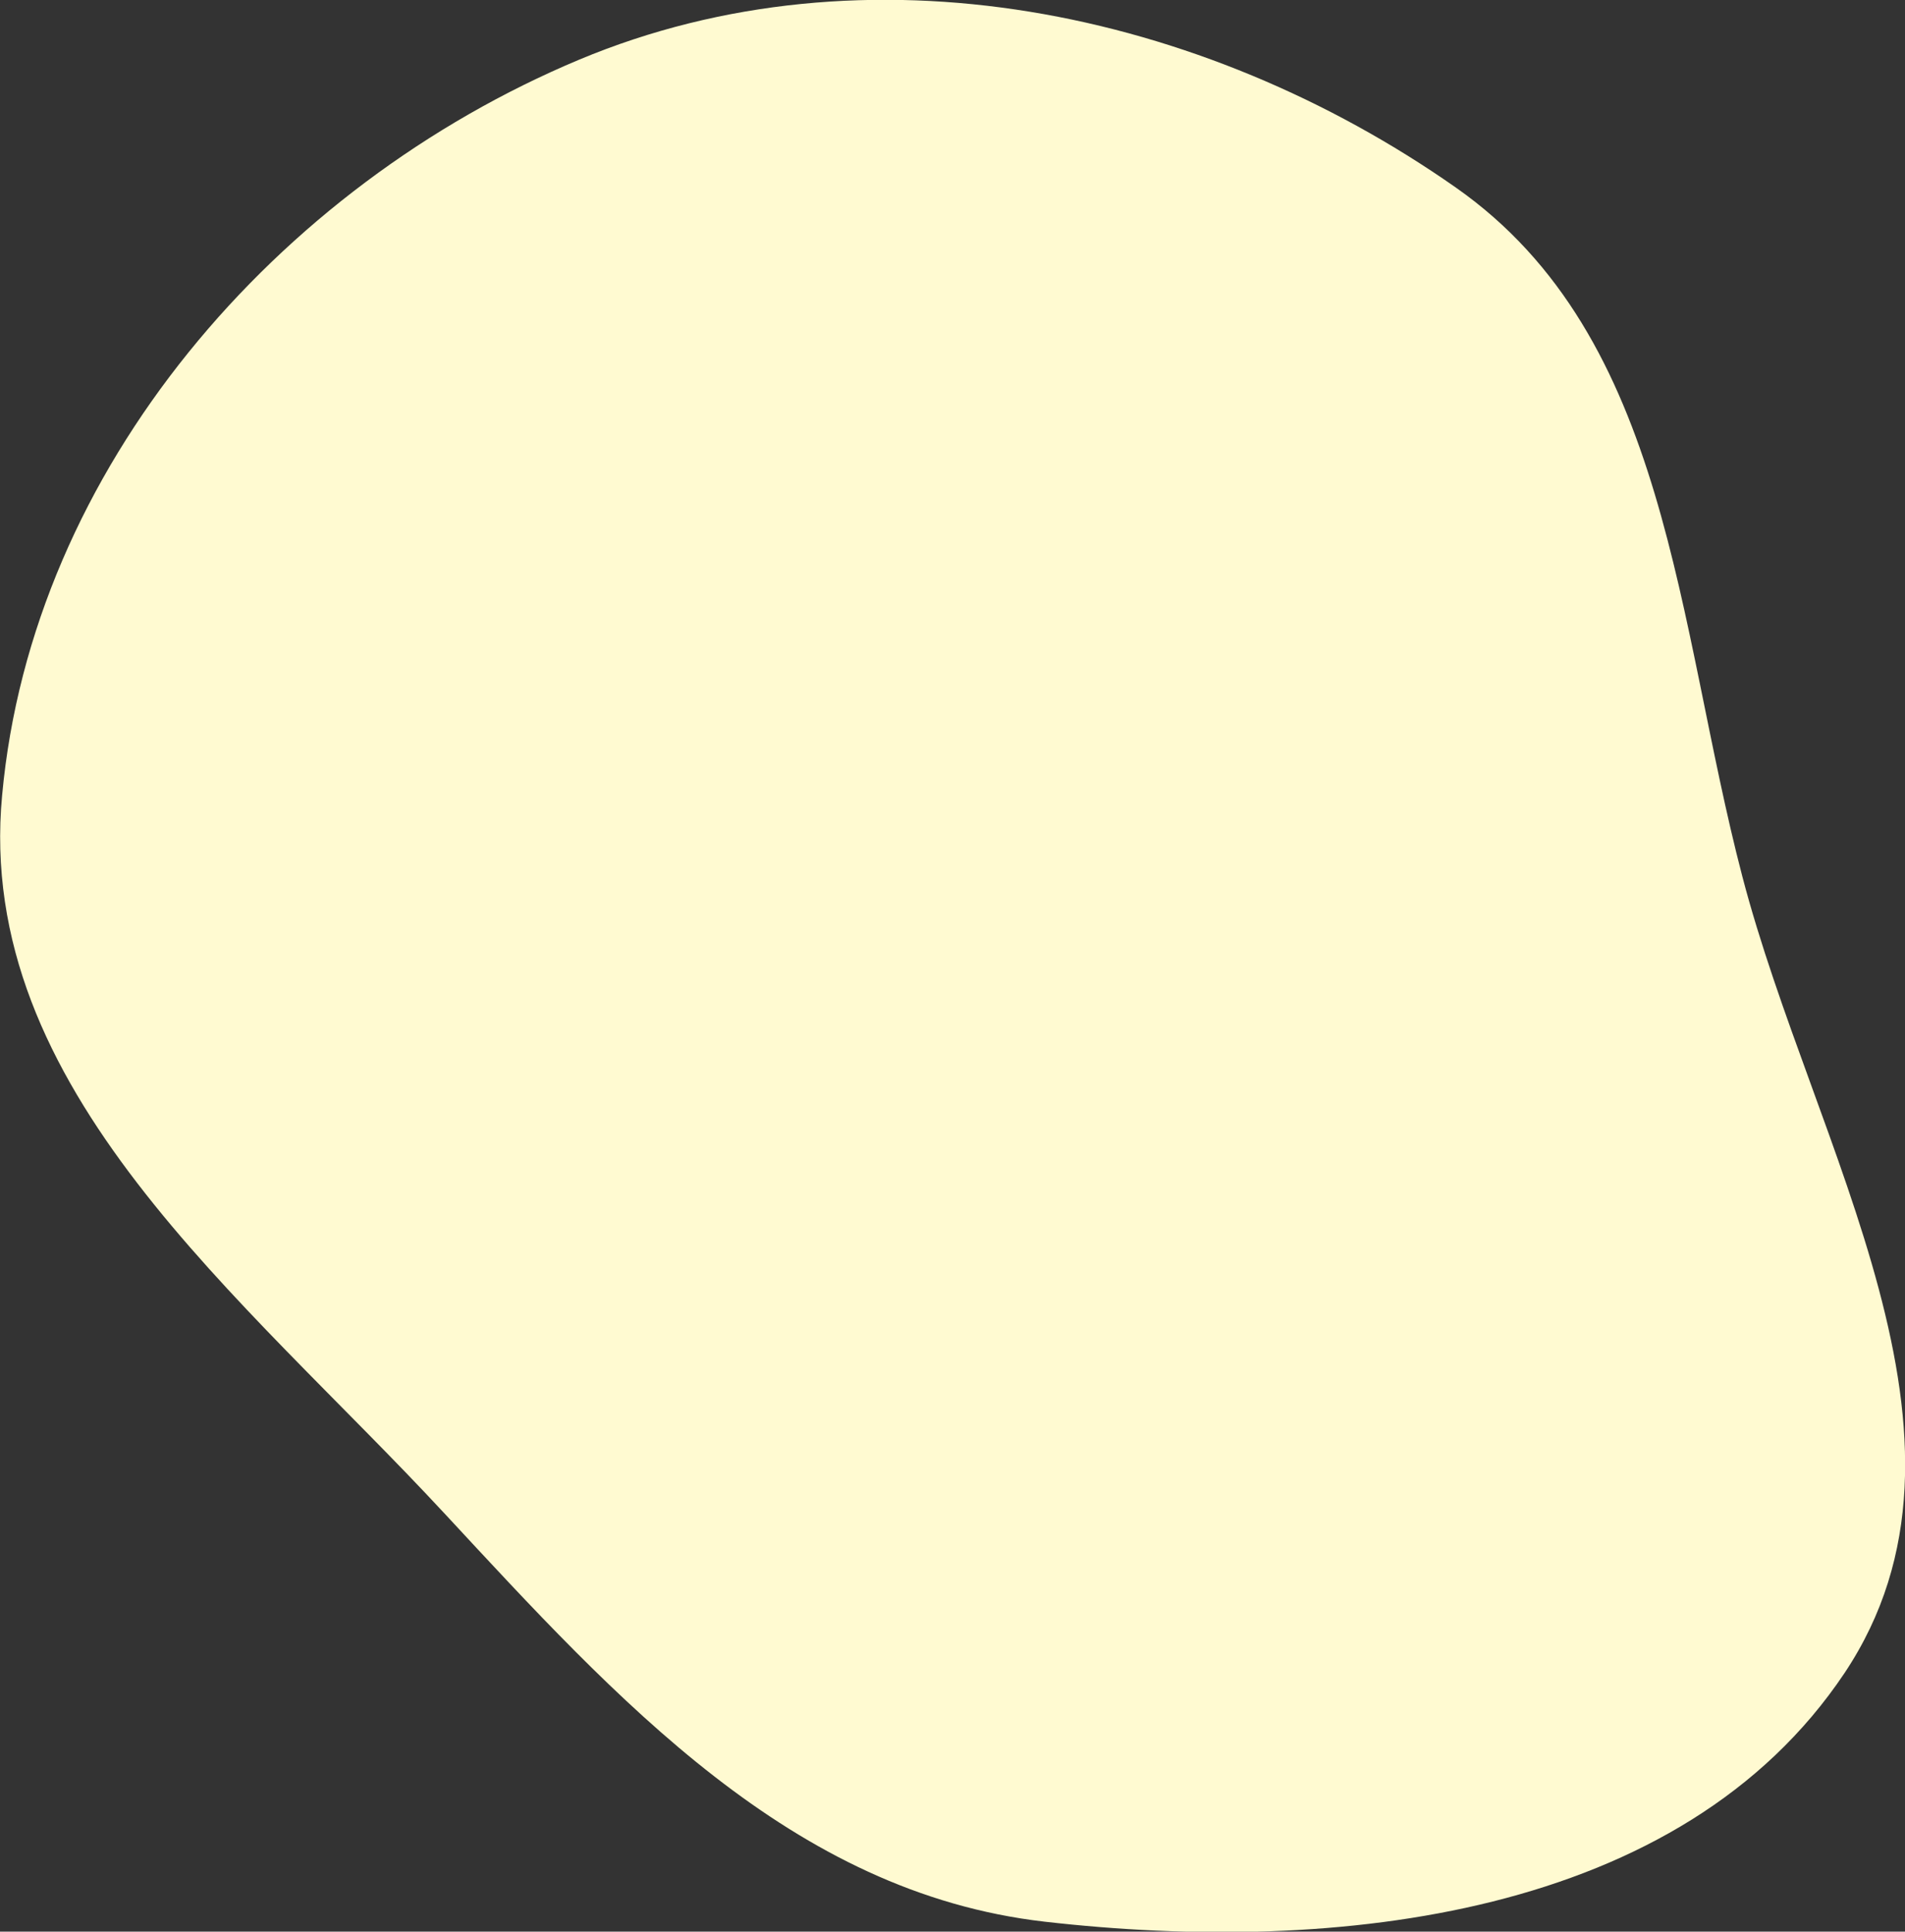 <?xml version="1.0" encoding="utf-8"?>
<!-- Generator: Adobe Illustrator 23.0.3, SVG Export Plug-In . SVG Version: 6.00 Build 0)  -->
<svg version="1.1" id="Layer_1" xmlns="http://www.w3.org/2000/svg" xmlns:xlink="http://www.w3.org/1999/xlink" x="0px" y="0px"
	 viewBox="0 0 268.1 271.8" style="enable-background:new 0 0 268.1 271.8;" xml:space="preserve">
<rect x="0" y="0" width="268.1" height="271.8" fill="#333333" stroke="none"/>
<style type="text/css">
	.st0{fill-rule:evenodd;clip-rule:evenodd;fill:#FFFAD1;}
</style>
<path class="st0" d="M62.5,212.9C34.2,182.4-3.6,153.3,0.3,111.9C4.5,65.9,39,26.2,81.5,8.4c40.4-16.9,87.6-7.1,123.4,18
	c30.1,21.1,31,61.3,40.3,96.9c10,38.3,36.4,79.1,14.4,112.1c-23,34.4-71.5,39.7-112.6,35C111.4,266.3,86.9,239.2,62.5,212.9z"/>
</svg>
